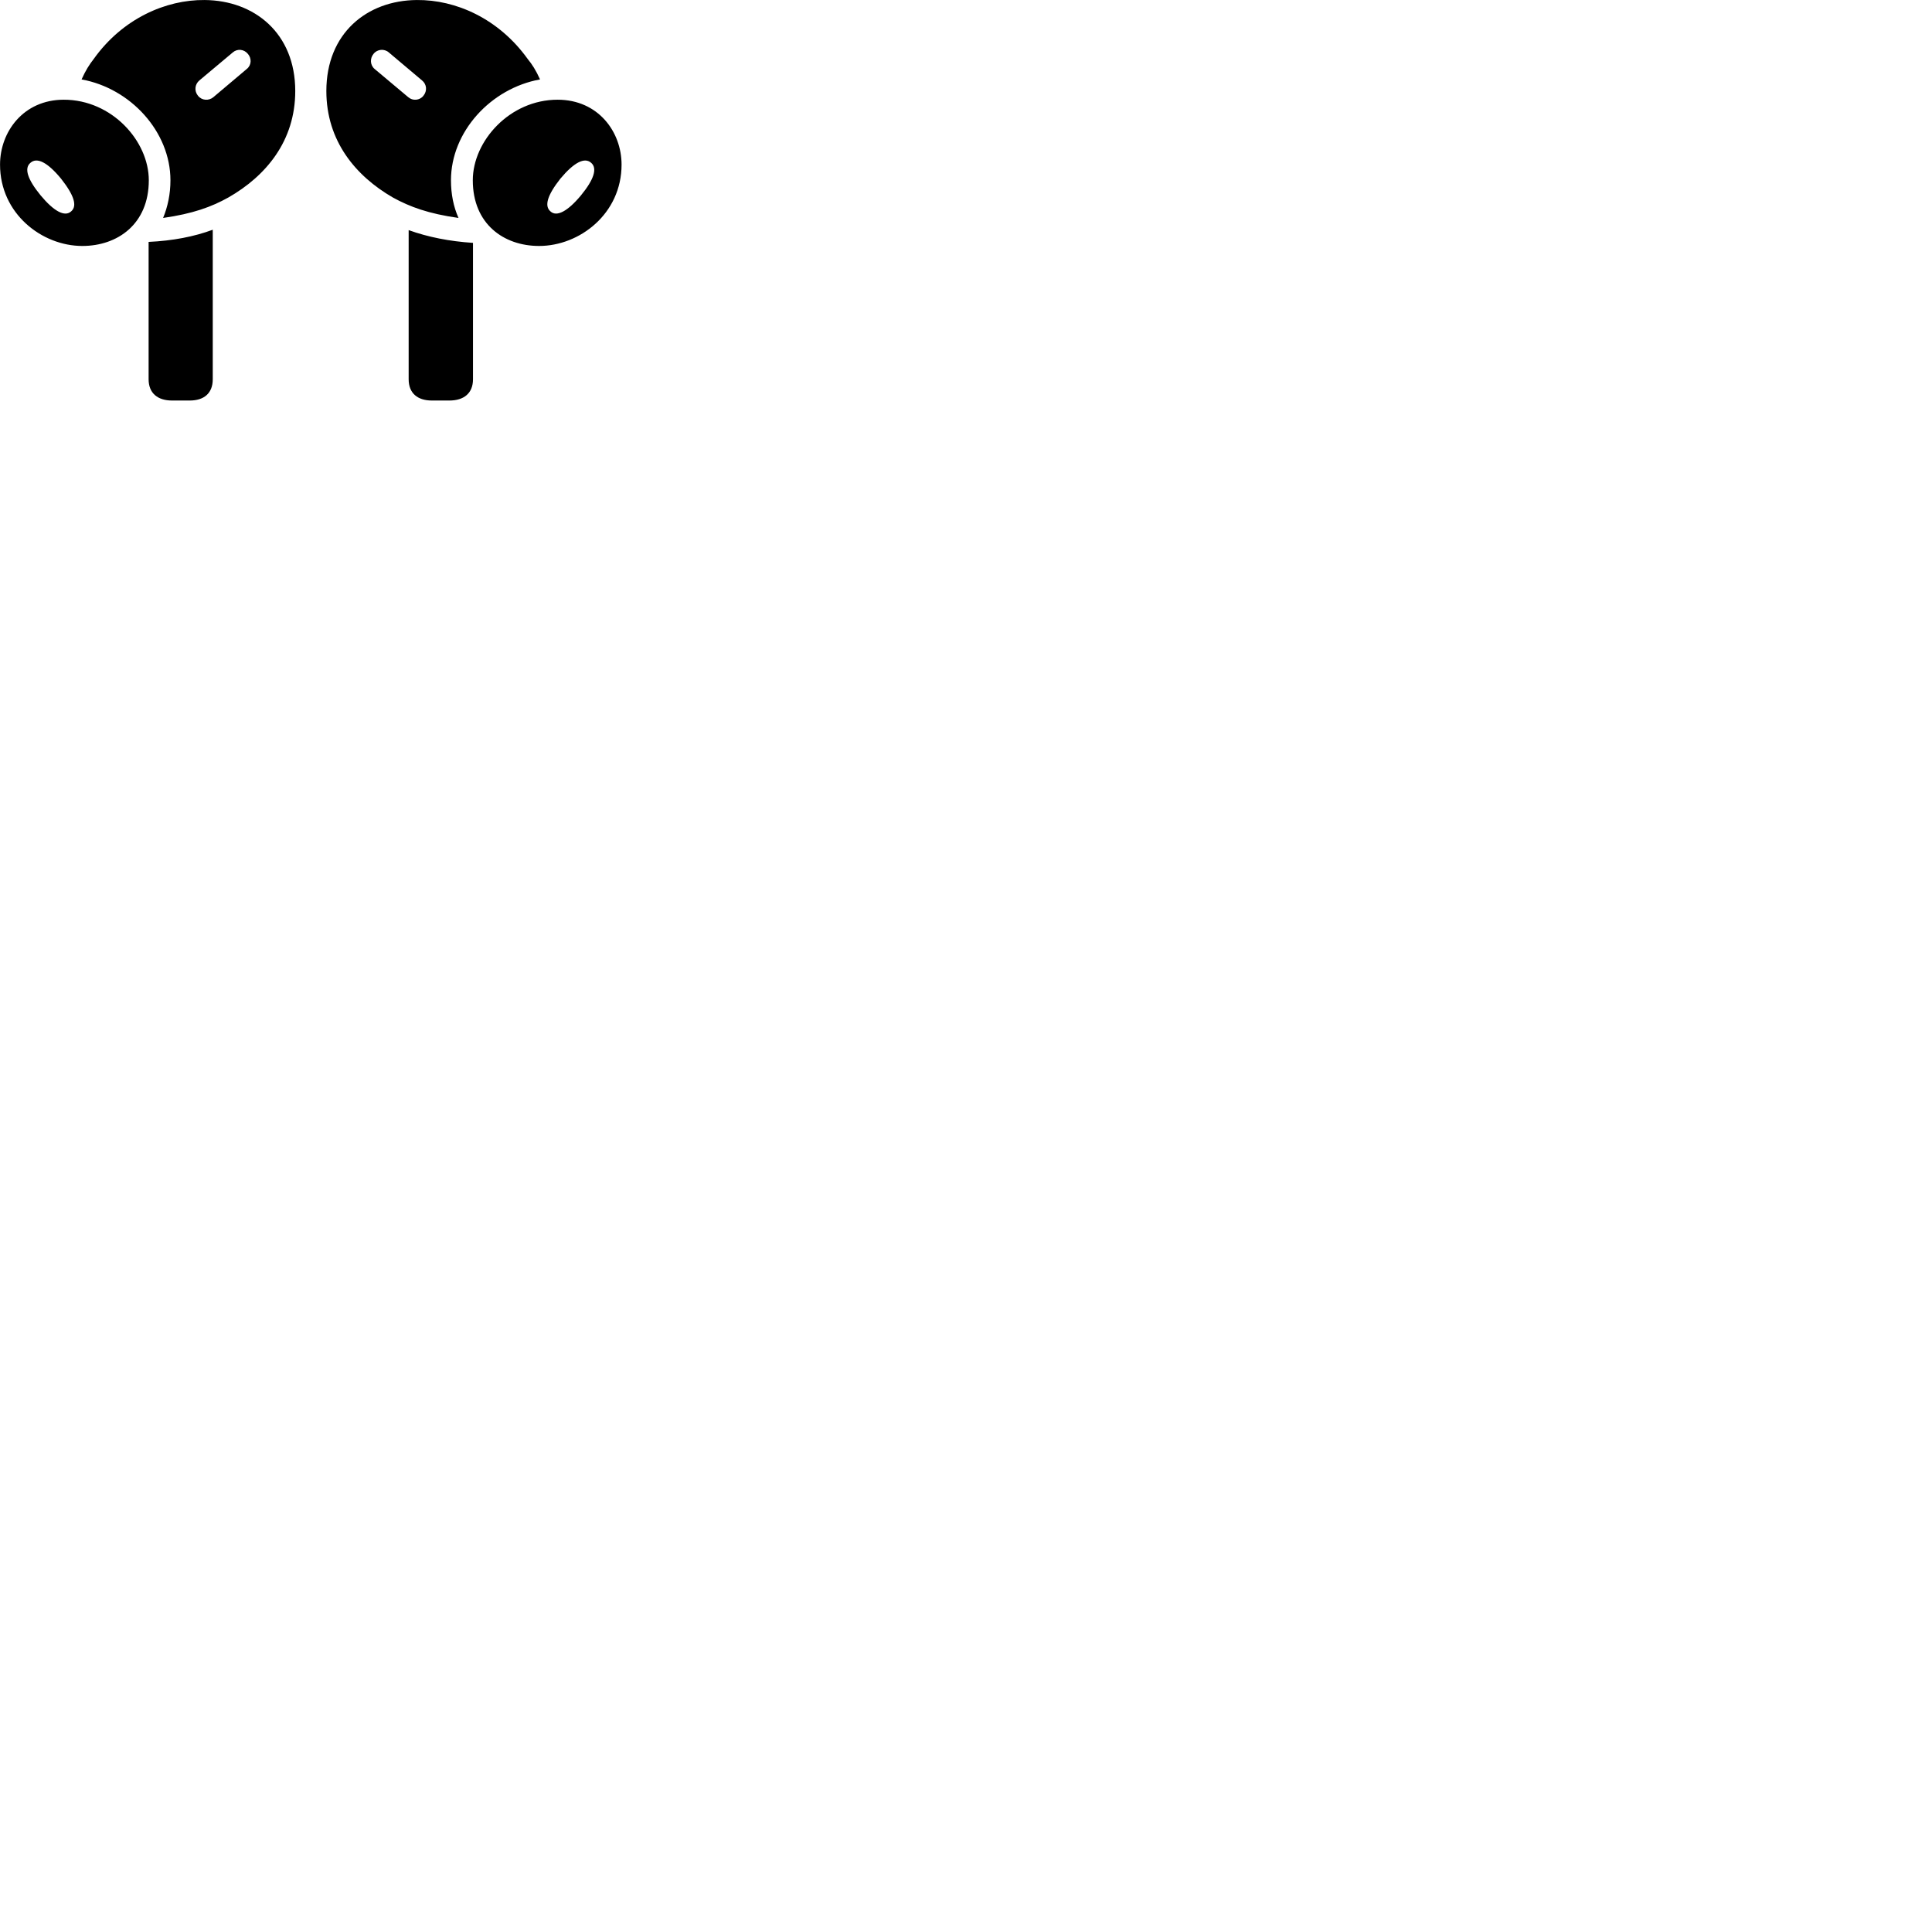 
        <svg xmlns="http://www.w3.org/2000/svg" viewBox="0 0 100 100">
            <path d="M10.592 0.001C8.582 -0.019 6.342 0.961 4.852 3.051C4.632 3.331 4.432 3.641 4.222 4.111C6.762 4.571 8.822 6.821 8.822 9.331C8.822 10.041 8.682 10.701 8.442 11.281C9.982 11.061 10.942 10.711 11.822 10.221C13.762 9.111 15.282 7.301 15.282 4.711C15.282 1.721 13.172 0.021 10.592 0.001ZM21.572 0.001C18.992 0.021 16.892 1.721 16.892 4.711C16.892 7.301 18.412 9.111 20.332 10.221C21.222 10.711 22.182 11.061 23.732 11.281C23.472 10.701 23.342 10.041 23.342 9.331C23.342 6.821 25.402 4.571 27.952 4.111C27.742 3.641 27.542 3.331 27.312 3.051C25.812 0.961 23.592 -0.019 21.572 0.001ZM21.132 5.031L19.392 3.571C19.152 3.371 19.142 3.021 19.332 2.791C19.522 2.541 19.892 2.511 20.122 2.711L21.842 4.161C22.092 4.361 22.122 4.711 21.912 4.961C21.722 5.201 21.362 5.231 21.132 5.031ZM11.042 5.031C10.802 5.231 10.442 5.201 10.252 4.961C10.042 4.711 10.082 4.361 10.322 4.161L12.052 2.711C12.282 2.511 12.632 2.541 12.832 2.791C13.032 3.021 13.022 3.371 12.772 3.571ZM4.262 12.731C6.082 12.731 7.702 11.601 7.702 9.331C7.702 7.301 5.792 5.161 3.302 5.161C1.212 5.161 0.002 6.821 0.002 8.521C0.002 11.061 2.172 12.731 4.262 12.731ZM27.902 12.731C30.002 12.731 32.172 11.061 32.172 8.521C32.172 6.821 30.962 5.161 28.862 5.161C26.382 5.161 24.472 7.301 24.472 9.331C24.472 11.601 26.082 12.731 27.902 12.731ZM3.682 10.941C3.352 11.241 2.792 10.941 2.102 10.111C1.422 9.281 1.242 8.711 1.572 8.431C1.912 8.121 2.462 8.401 3.162 9.251C3.832 10.101 4.012 10.661 3.682 10.941ZM28.492 10.941C28.162 10.661 28.332 10.101 29.002 9.251C29.712 8.401 30.262 8.121 30.602 8.431C30.922 8.711 30.752 9.281 30.072 10.111C29.382 10.941 28.812 11.241 28.492 10.941ZM8.902 20.731H9.822C10.552 20.731 11.012 20.361 11.012 19.631V11.891C10.042 12.251 8.942 12.461 7.692 12.521V19.631C7.692 20.361 8.172 20.731 8.902 20.731ZM23.262 20.731C24.002 20.731 24.482 20.361 24.482 19.631V12.571C23.262 12.491 22.152 12.271 21.152 11.911V19.631C21.152 20.361 21.622 20.731 22.352 20.731Z" />
        </svg>
    